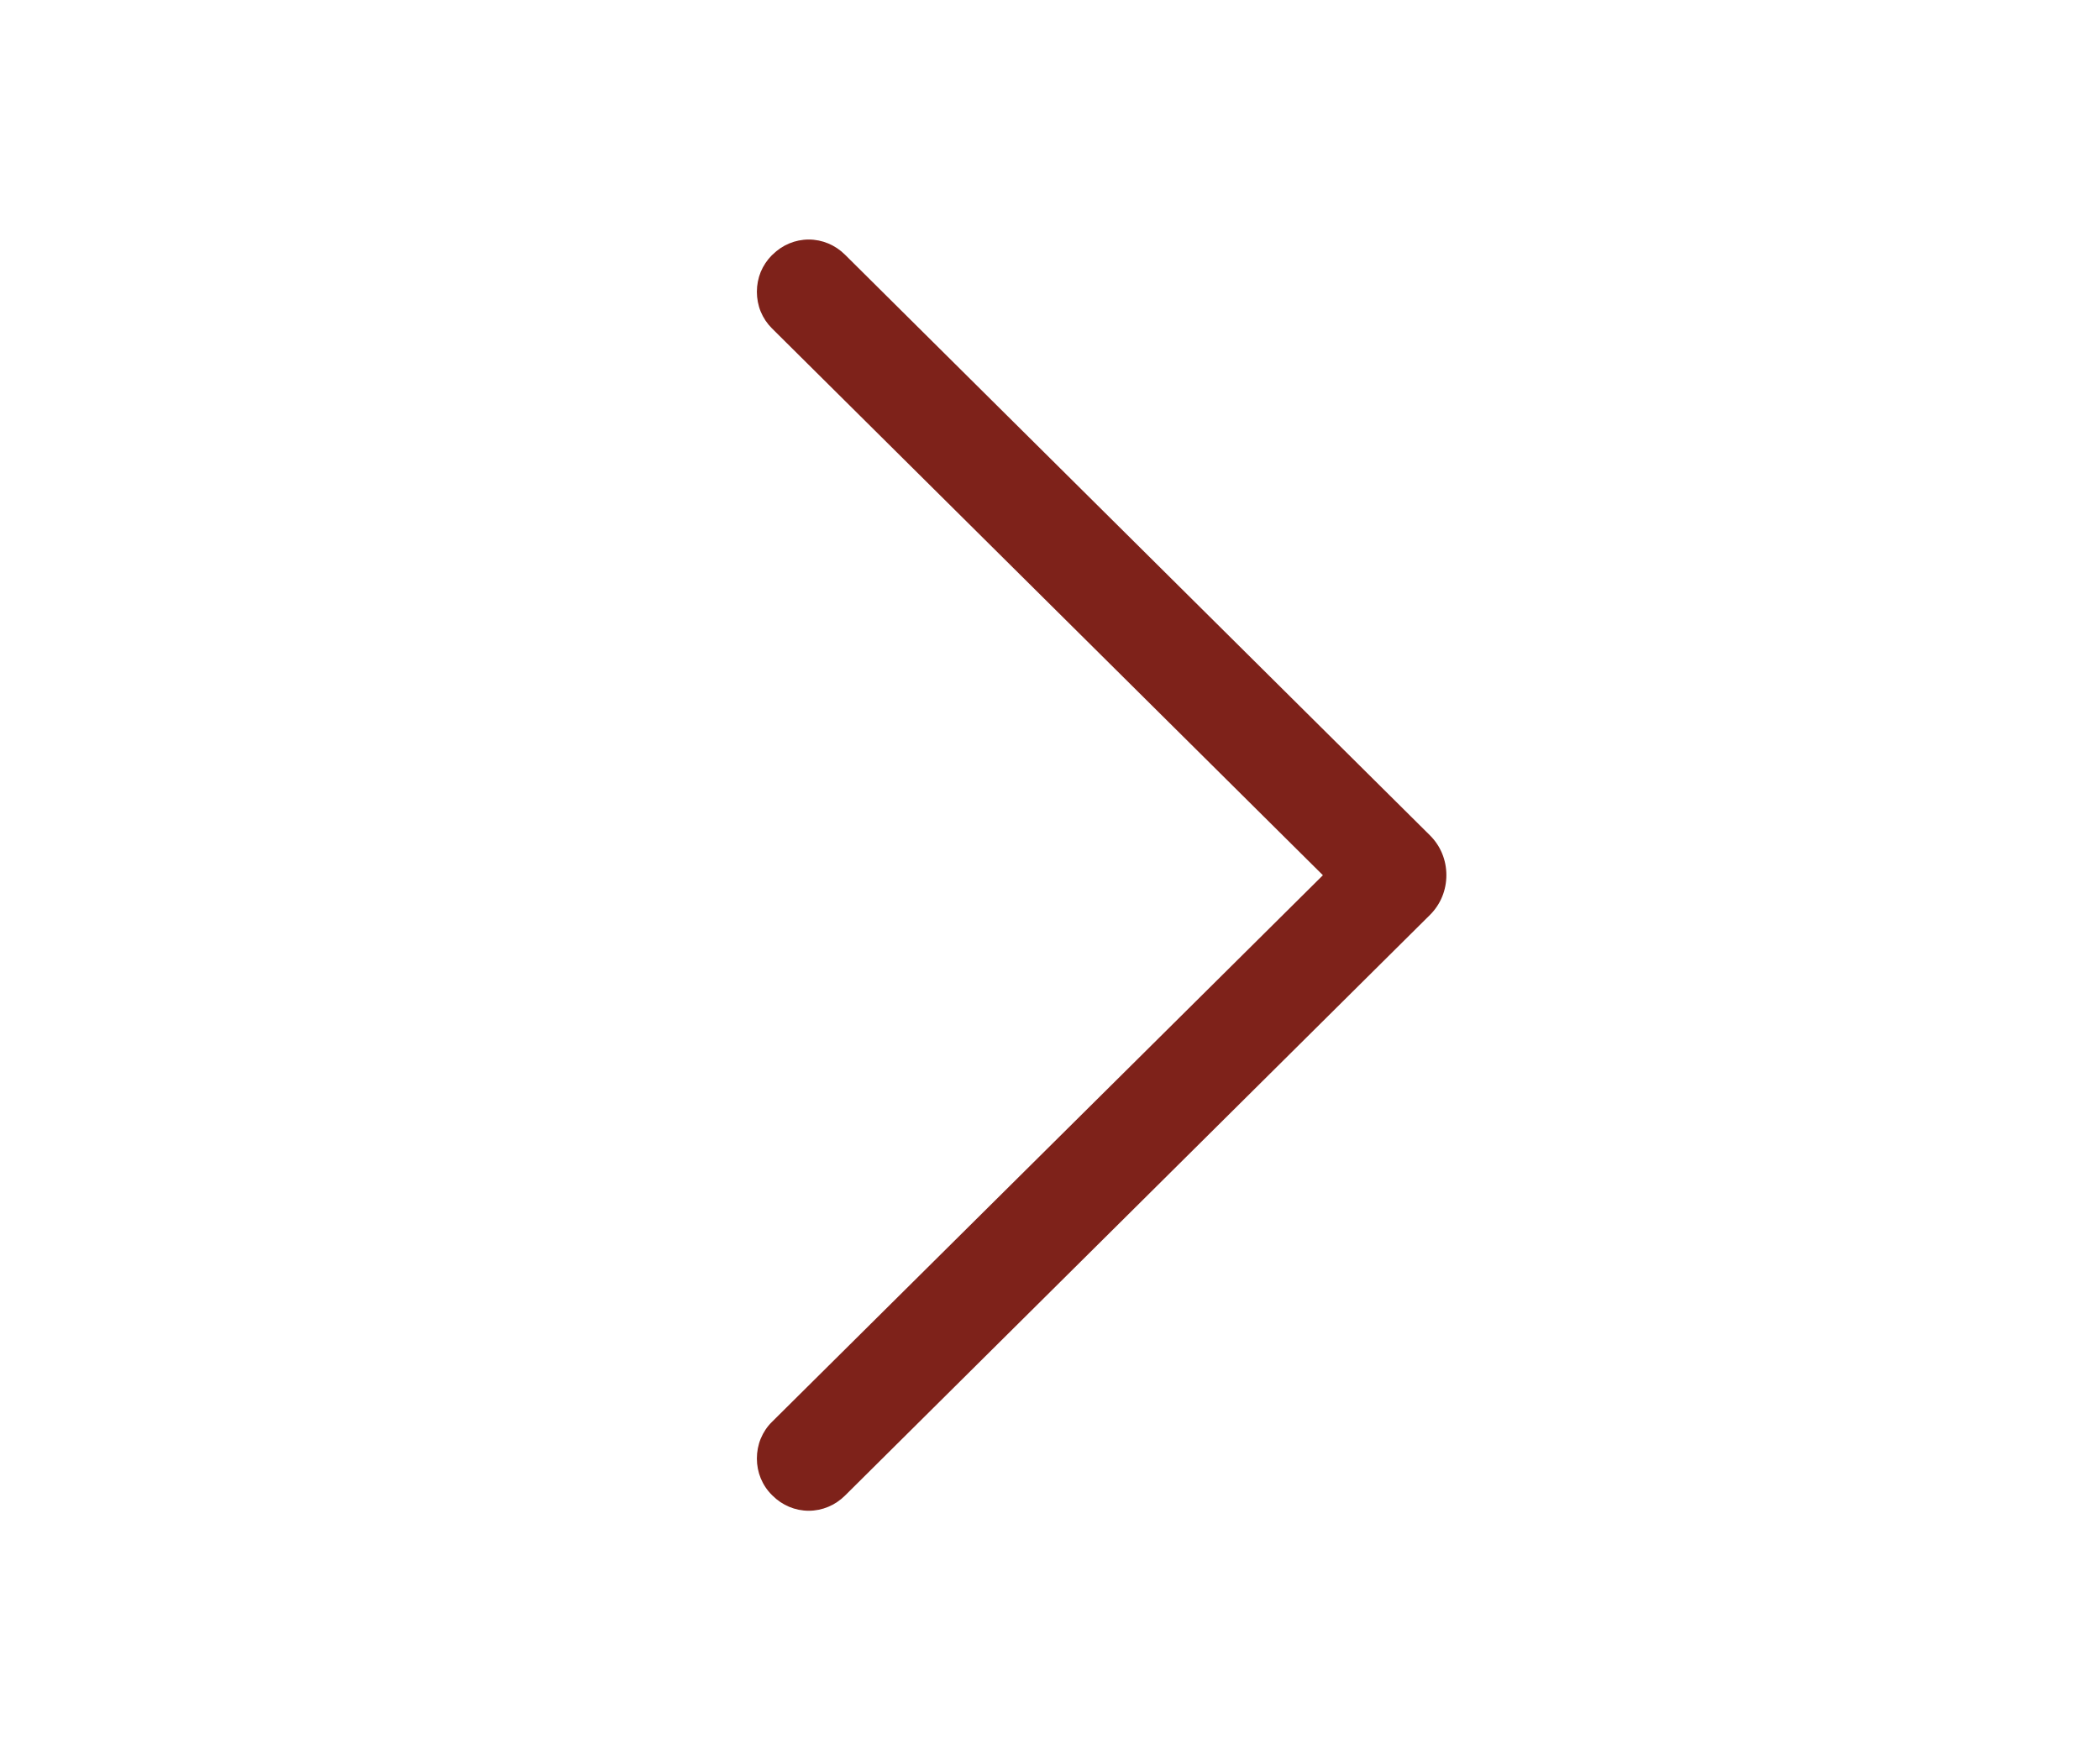 <svg width="24" height="20" viewBox="-6 0 24 20" fill="none" xmlns="http://www.w3.org/2000/svg">
<g clip-path="url(#clip0_2004_458)">
<path d="M10.344 9.547L3.657 2.91C3.545 2.799 3.397 2.737 3.243 2.737C3.088 2.737 2.94 2.799 2.829 2.91L2.821 2.917C2.767 2.971 2.724 3.036 2.694 3.107C2.665 3.179 2.65 3.256 2.65 3.334C2.65 3.412 2.665 3.49 2.694 3.561C2.724 3.633 2.767 3.697 2.821 3.751L9.119 10.001L2.821 16.249C2.767 16.302 2.724 16.367 2.694 16.439C2.665 16.51 2.65 16.588 2.65 16.666C2.65 16.744 2.665 16.821 2.694 16.892C2.724 16.964 2.767 17.029 2.821 17.082L2.829 17.09C2.94 17.201 3.088 17.263 3.243 17.263C3.397 17.263 3.545 17.201 3.657 17.09L10.344 10.453C10.403 10.394 10.45 10.324 10.482 10.246C10.514 10.168 10.53 10.085 10.53 10C10.53 9.915 10.514 9.832 10.482 9.754C10.45 9.676 10.403 9.606 10.344 9.547Z" fill="#7E221A"/>
</g>
<defs>
<clipPath id="clip0_2004_458">
<rect width="20" height="12" fill="white" transform="translate(12) rotate(90)"/>
</clipPath>
</defs>
</svg>
